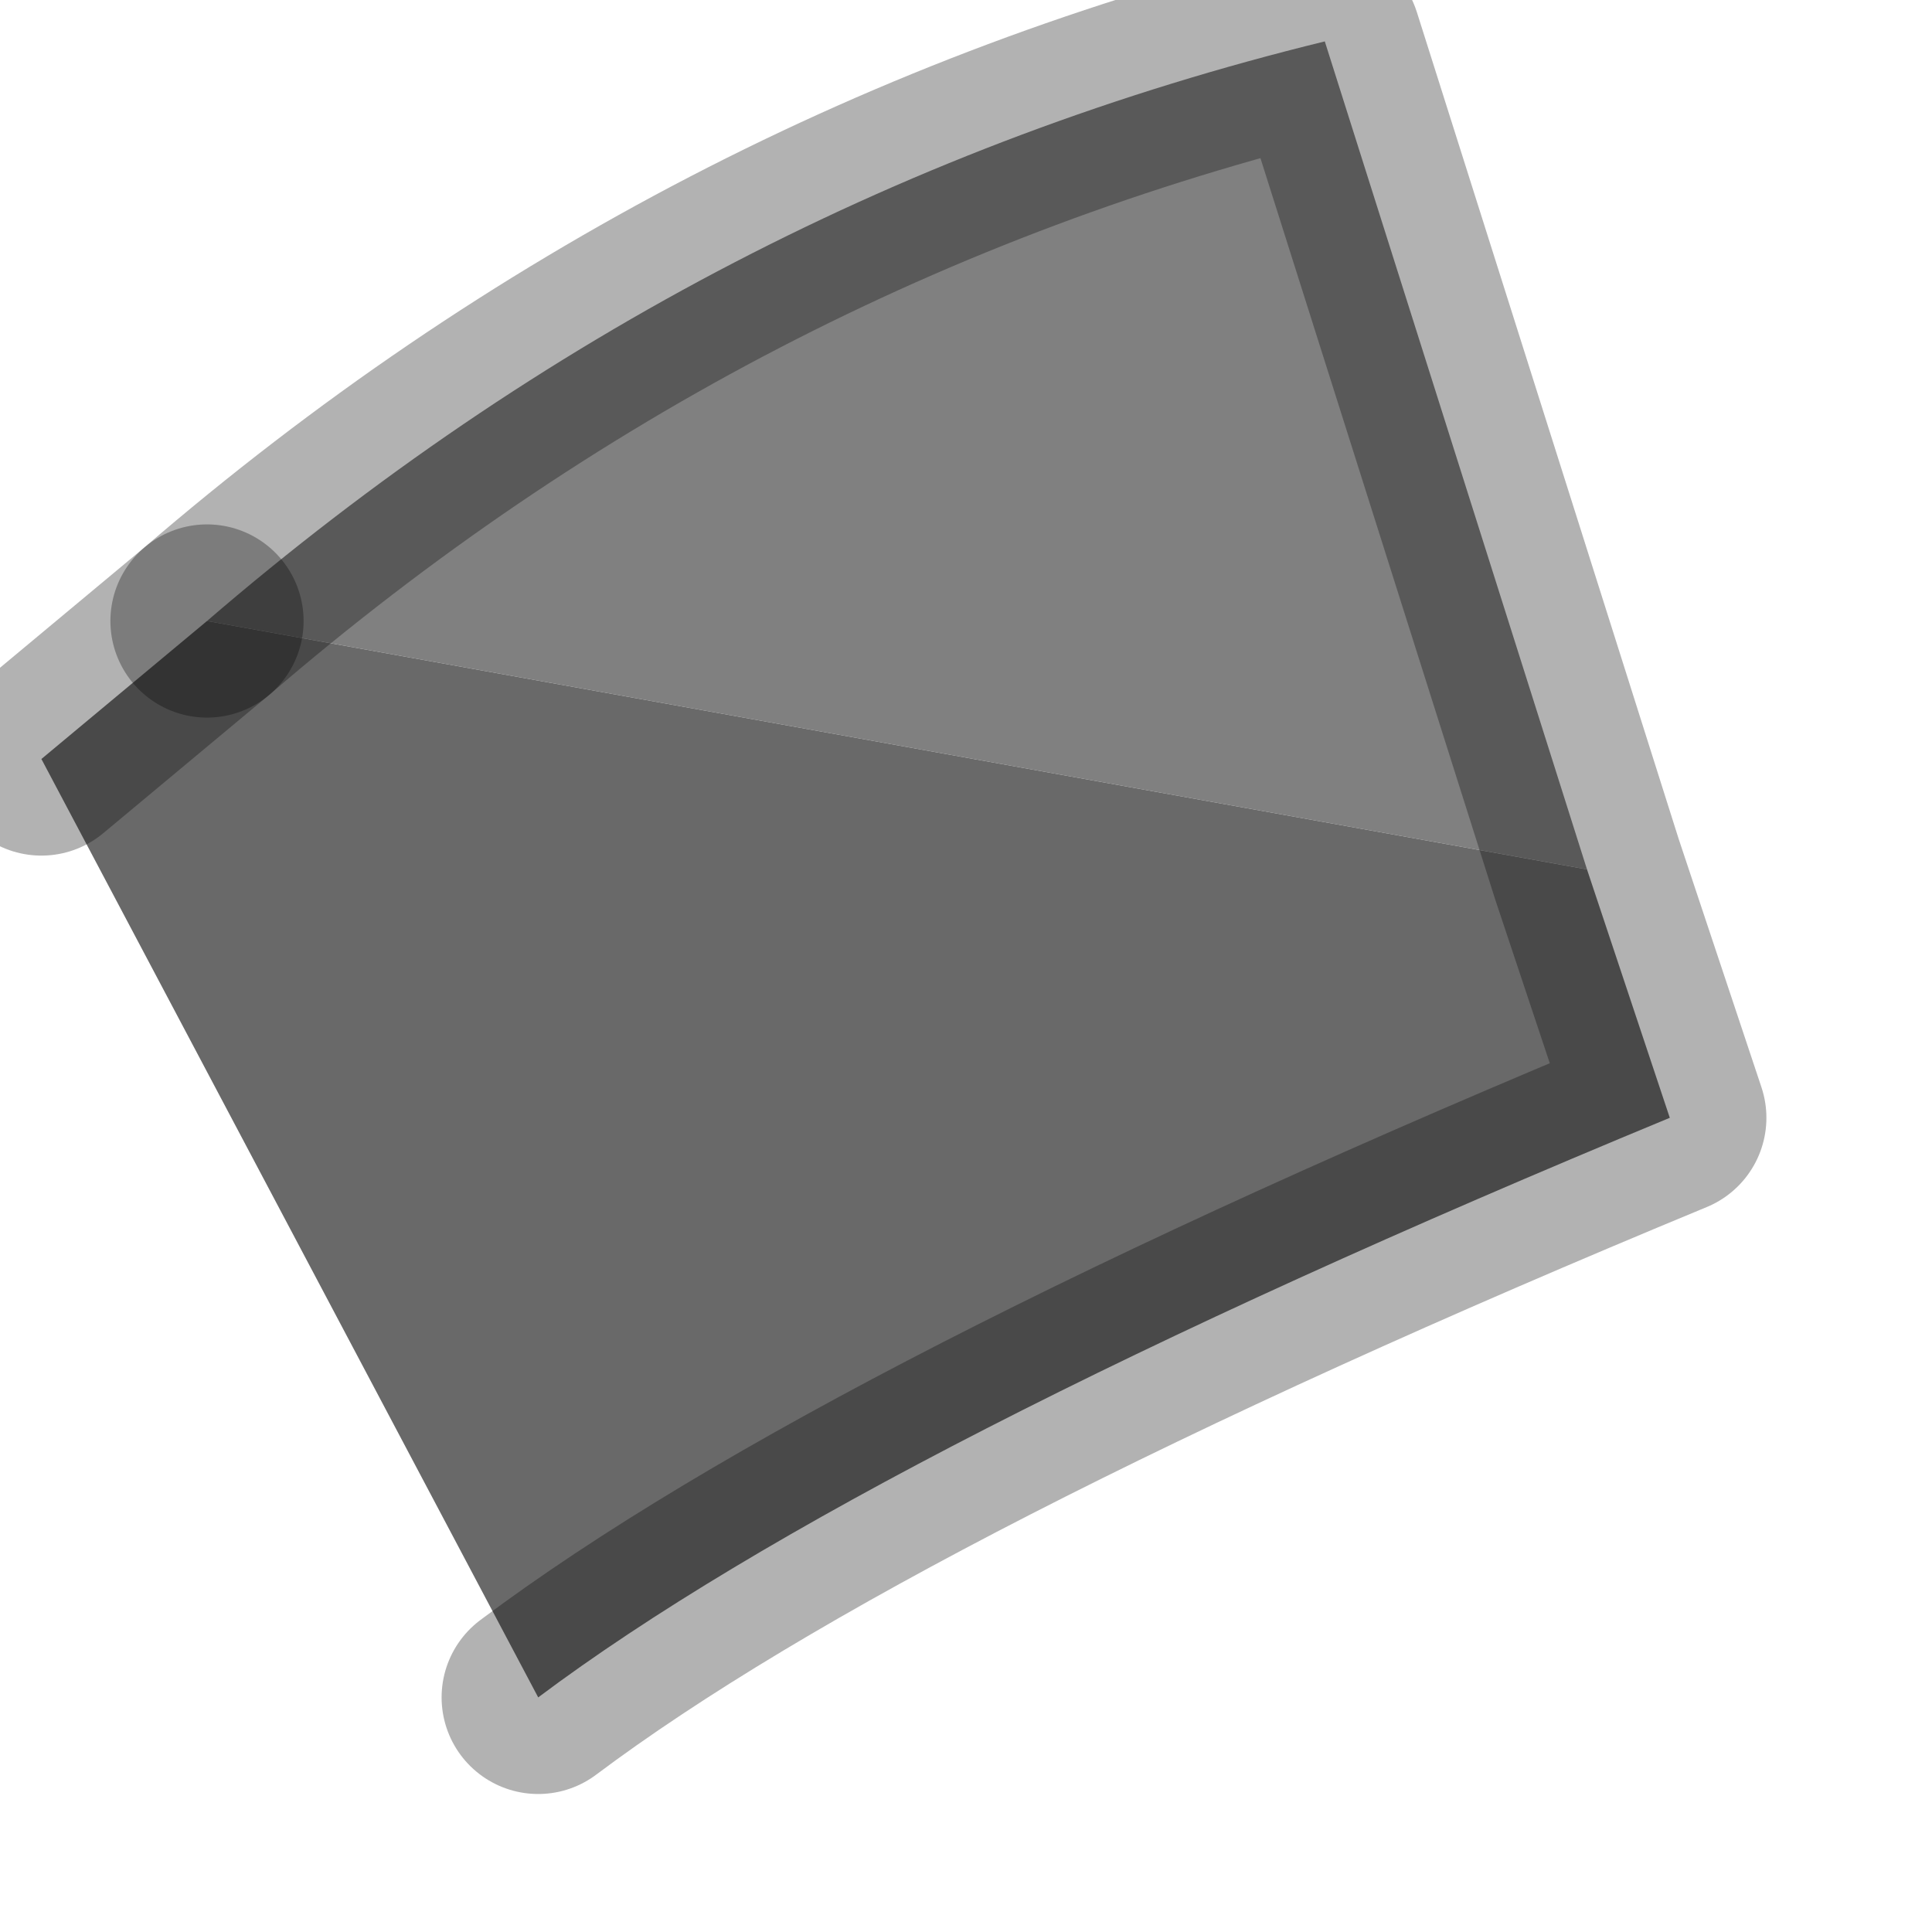 <?xml version="1.0" encoding="utf-8"?>
<svg version="1.1" id="Layer_1"
xmlns="http://www.w3.org/2000/svg"
xmlns:xlink="http://www.w3.org/1999/xlink"
width="7px" height="7px"
xml:space="preserve">
<g id="PathID_2313" transform="matrix(1, 0, 0, 1, 0.15, 0.15)">
<path style="fill:#808080;fill-opacity:1" d="M0.6 2.1Q2.4 0.55 4.65 0L5.6 3L0.6 2.1" />
<path style="fill:#696969;fill-opacity:1" d="M5.6 3L5.9 3.9Q3 5.1 1.8 6L0 2.6L0.6 2.1L5.6 3" />
<path style="fill:none;stroke-width:0.7;stroke-linecap:round;stroke-linejoin:round;stroke-miterlimit:3;stroke:#000000;stroke-opacity:0.302" d="M0.6 2.1Q2.4 0.55 4.65 0L5.6 3L5.9 3.9Q3 5.1 1.8 6" />
<path style="fill:none;stroke-width:0.7;stroke-linecap:round;stroke-linejoin:round;stroke-miterlimit:3;stroke:#000000;stroke-opacity:0.302" d="M0 2.6L0.6 2.1" />
</g>
</svg>
